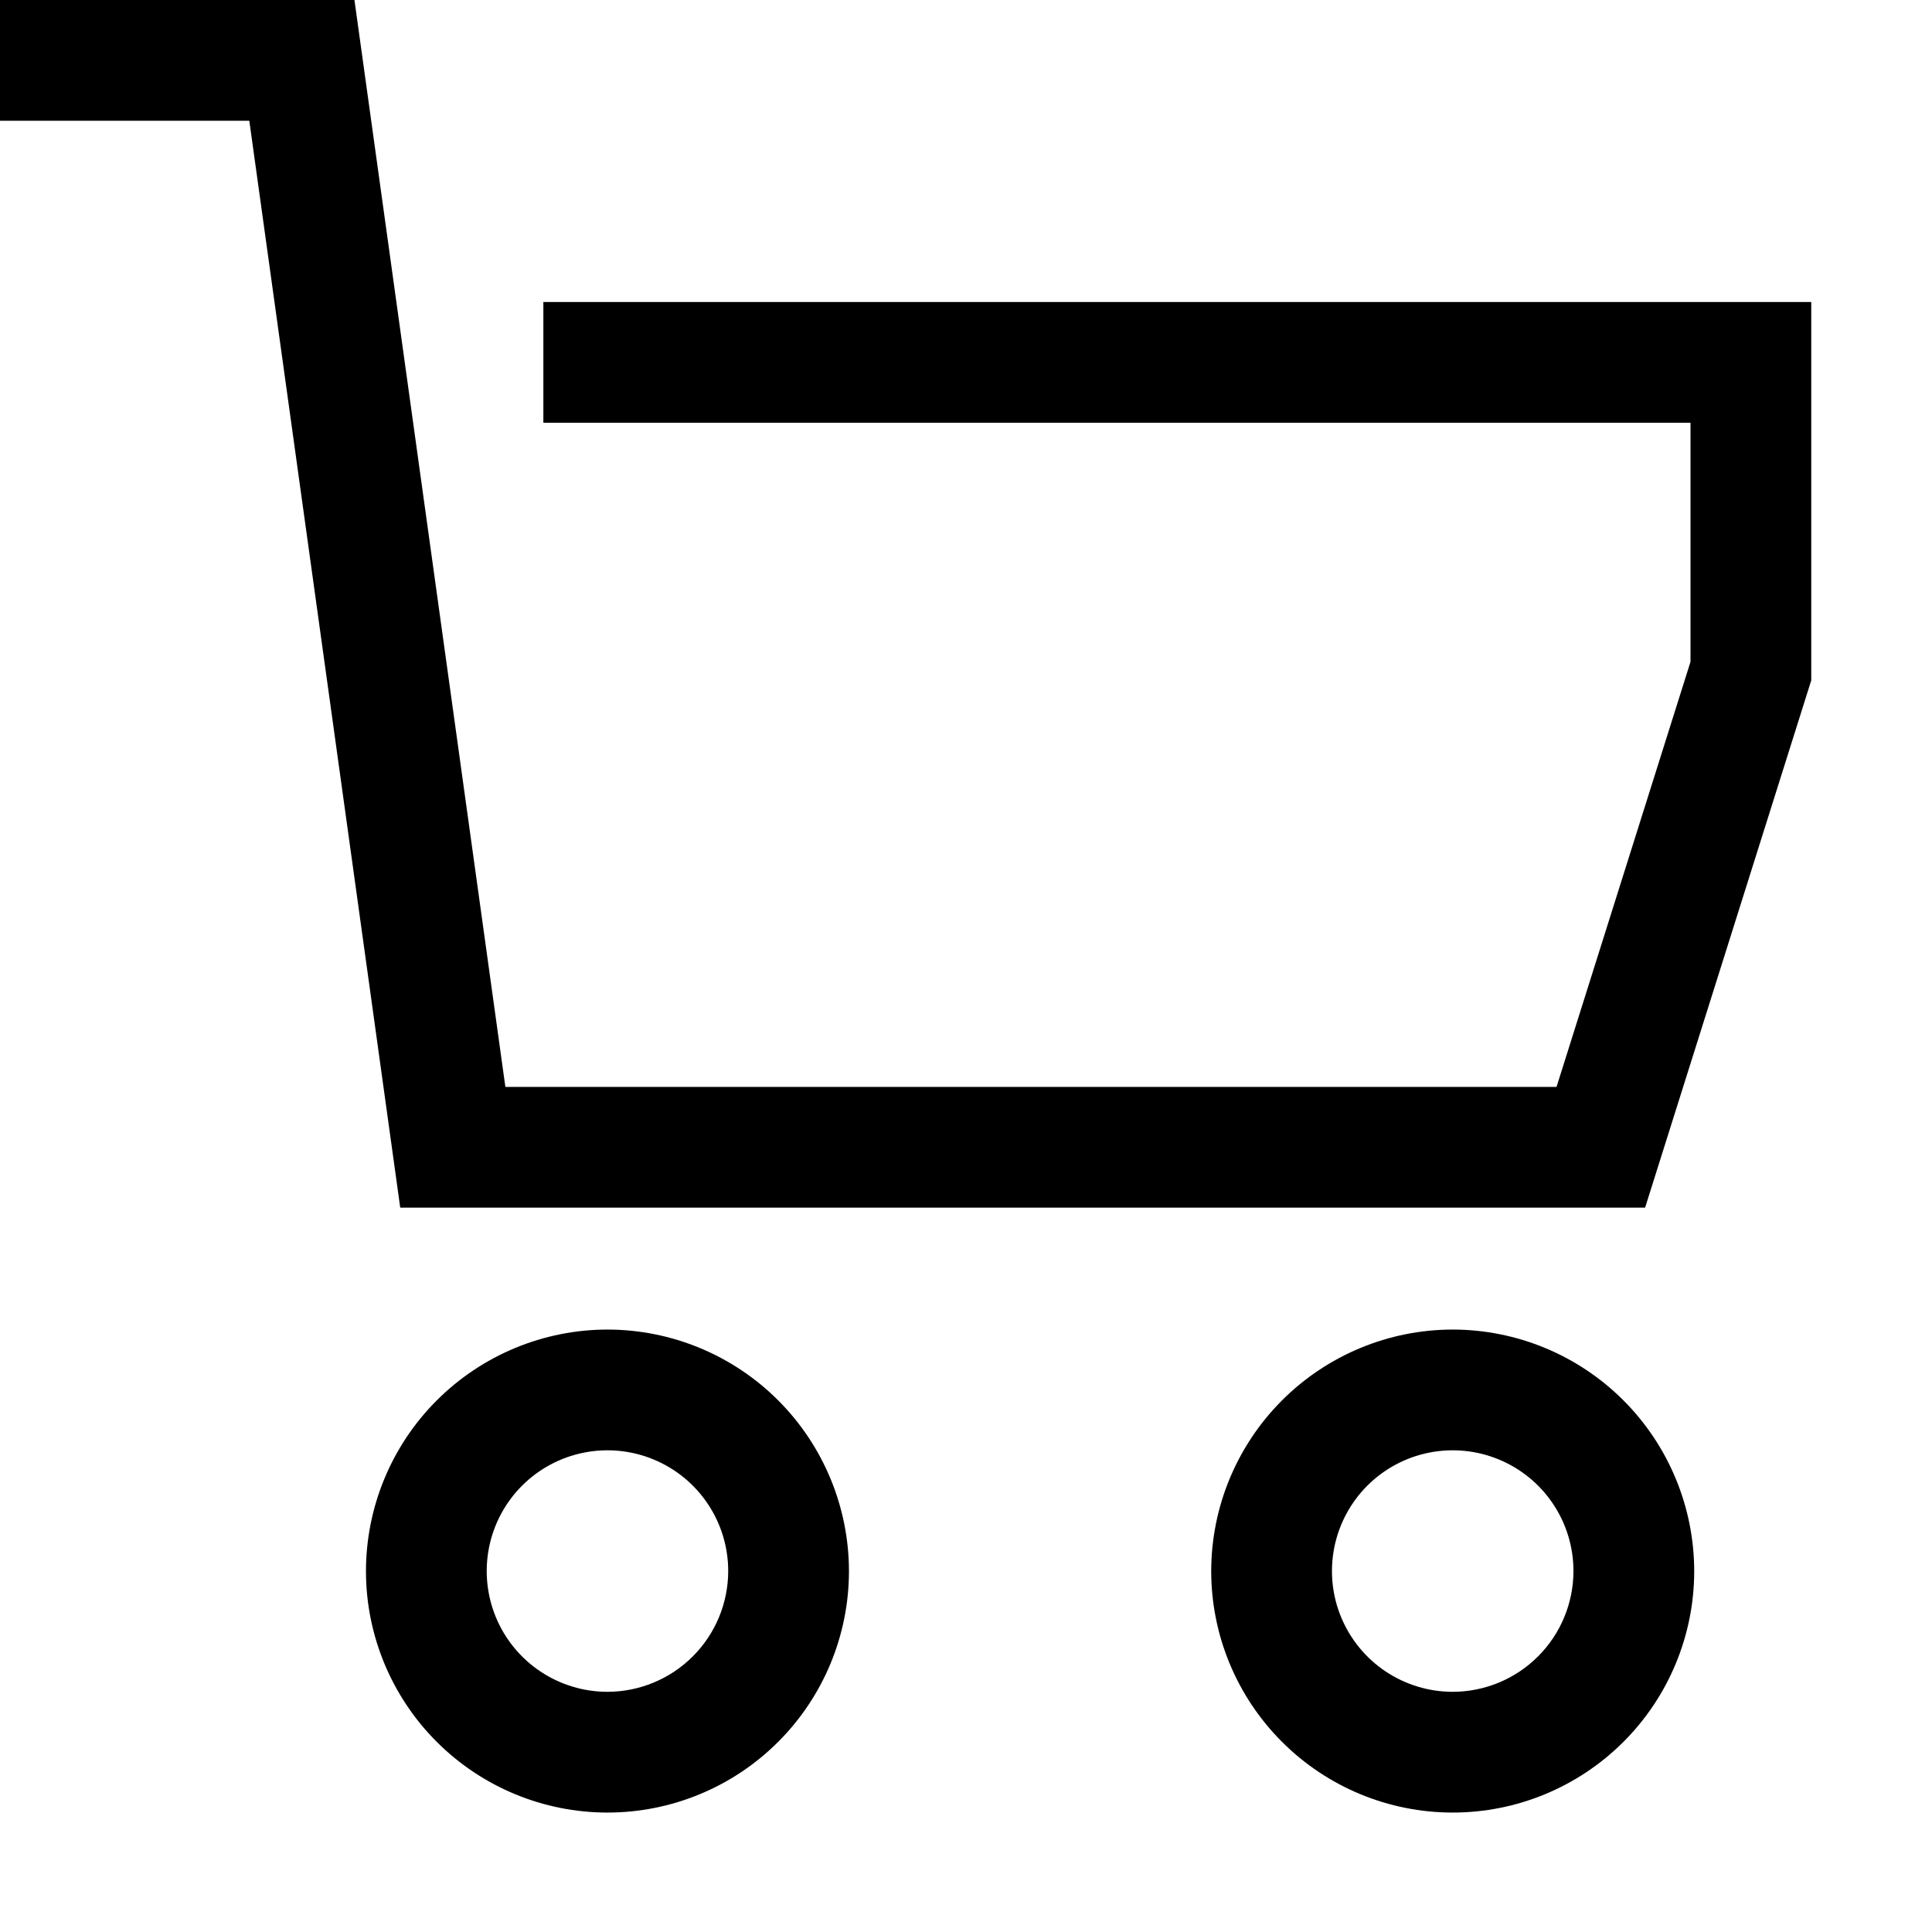 <svg width="40" height="40" viewBox="0 0 50 50" fill="none" xmlns="http://www.w3.org/2000/svg">
<path d="M14.062 7.816V10.941H43.75V17.127L40.283 28.129H13.079L9.173 0H0V3.125H6.452L10.358 31.254H42.575L46.875 17.608V7.816H14.062ZM15.721 34.409C14.064 34.41 12.476 35.07 11.304 36.241C10.132 37.413 9.473 39.002 9.471 40.659C9.471 42.316 10.13 43.906 11.302 45.078C12.474 46.25 14.063 46.909 15.721 46.909C17.379 46.909 18.968 46.25 20.14 45.078C21.313 43.906 21.971 42.316 21.971 40.659C21.969 39.002 21.31 37.413 20.139 36.241C18.967 35.069 17.378 34.41 15.721 34.409ZM15.721 43.784C15.103 43.784 14.499 43.6 13.985 43.257C13.471 42.914 13.07 42.425 12.834 41.855C12.597 41.283 12.536 40.655 12.656 40.049C12.777 39.443 13.074 38.886 13.511 38.449C13.948 38.012 14.505 37.714 15.111 37.594C15.718 37.473 16.346 37.535 16.917 37.772C17.488 38.008 17.976 38.408 18.319 38.922C18.663 39.436 18.846 40.041 18.846 40.659C18.845 41.487 18.516 42.281 17.93 42.867C17.344 43.453 16.55 43.783 15.721 43.784ZM37.596 34.409C35.939 34.41 34.35 35.07 33.179 36.241C32.007 37.413 31.348 39.002 31.346 40.659C31.346 42.316 32.005 43.906 33.177 45.078C34.349 46.25 35.938 46.909 37.596 46.909C39.254 46.909 40.843 46.25 42.016 45.078C43.188 43.906 43.846 42.316 43.846 40.659C43.844 39.002 43.185 37.413 42.014 36.241C40.842 35.069 39.253 34.41 37.596 34.409ZM37.596 43.784C36.978 43.784 36.374 43.6 35.86 43.257C35.346 42.914 34.946 42.425 34.709 41.855C34.472 41.283 34.411 40.655 34.531 40.049C34.652 39.443 34.949 38.886 35.386 38.449C35.823 38.012 36.38 37.714 36.986 37.594C37.593 37.473 38.221 37.535 38.792 37.772C39.363 38.008 39.851 38.408 40.194 38.922C40.538 39.436 40.721 40.041 40.721 40.659C40.72 41.487 40.391 42.281 39.805 42.867C39.219 43.453 38.425 43.783 37.596 43.784Z" fill="black"/>
</svg>
